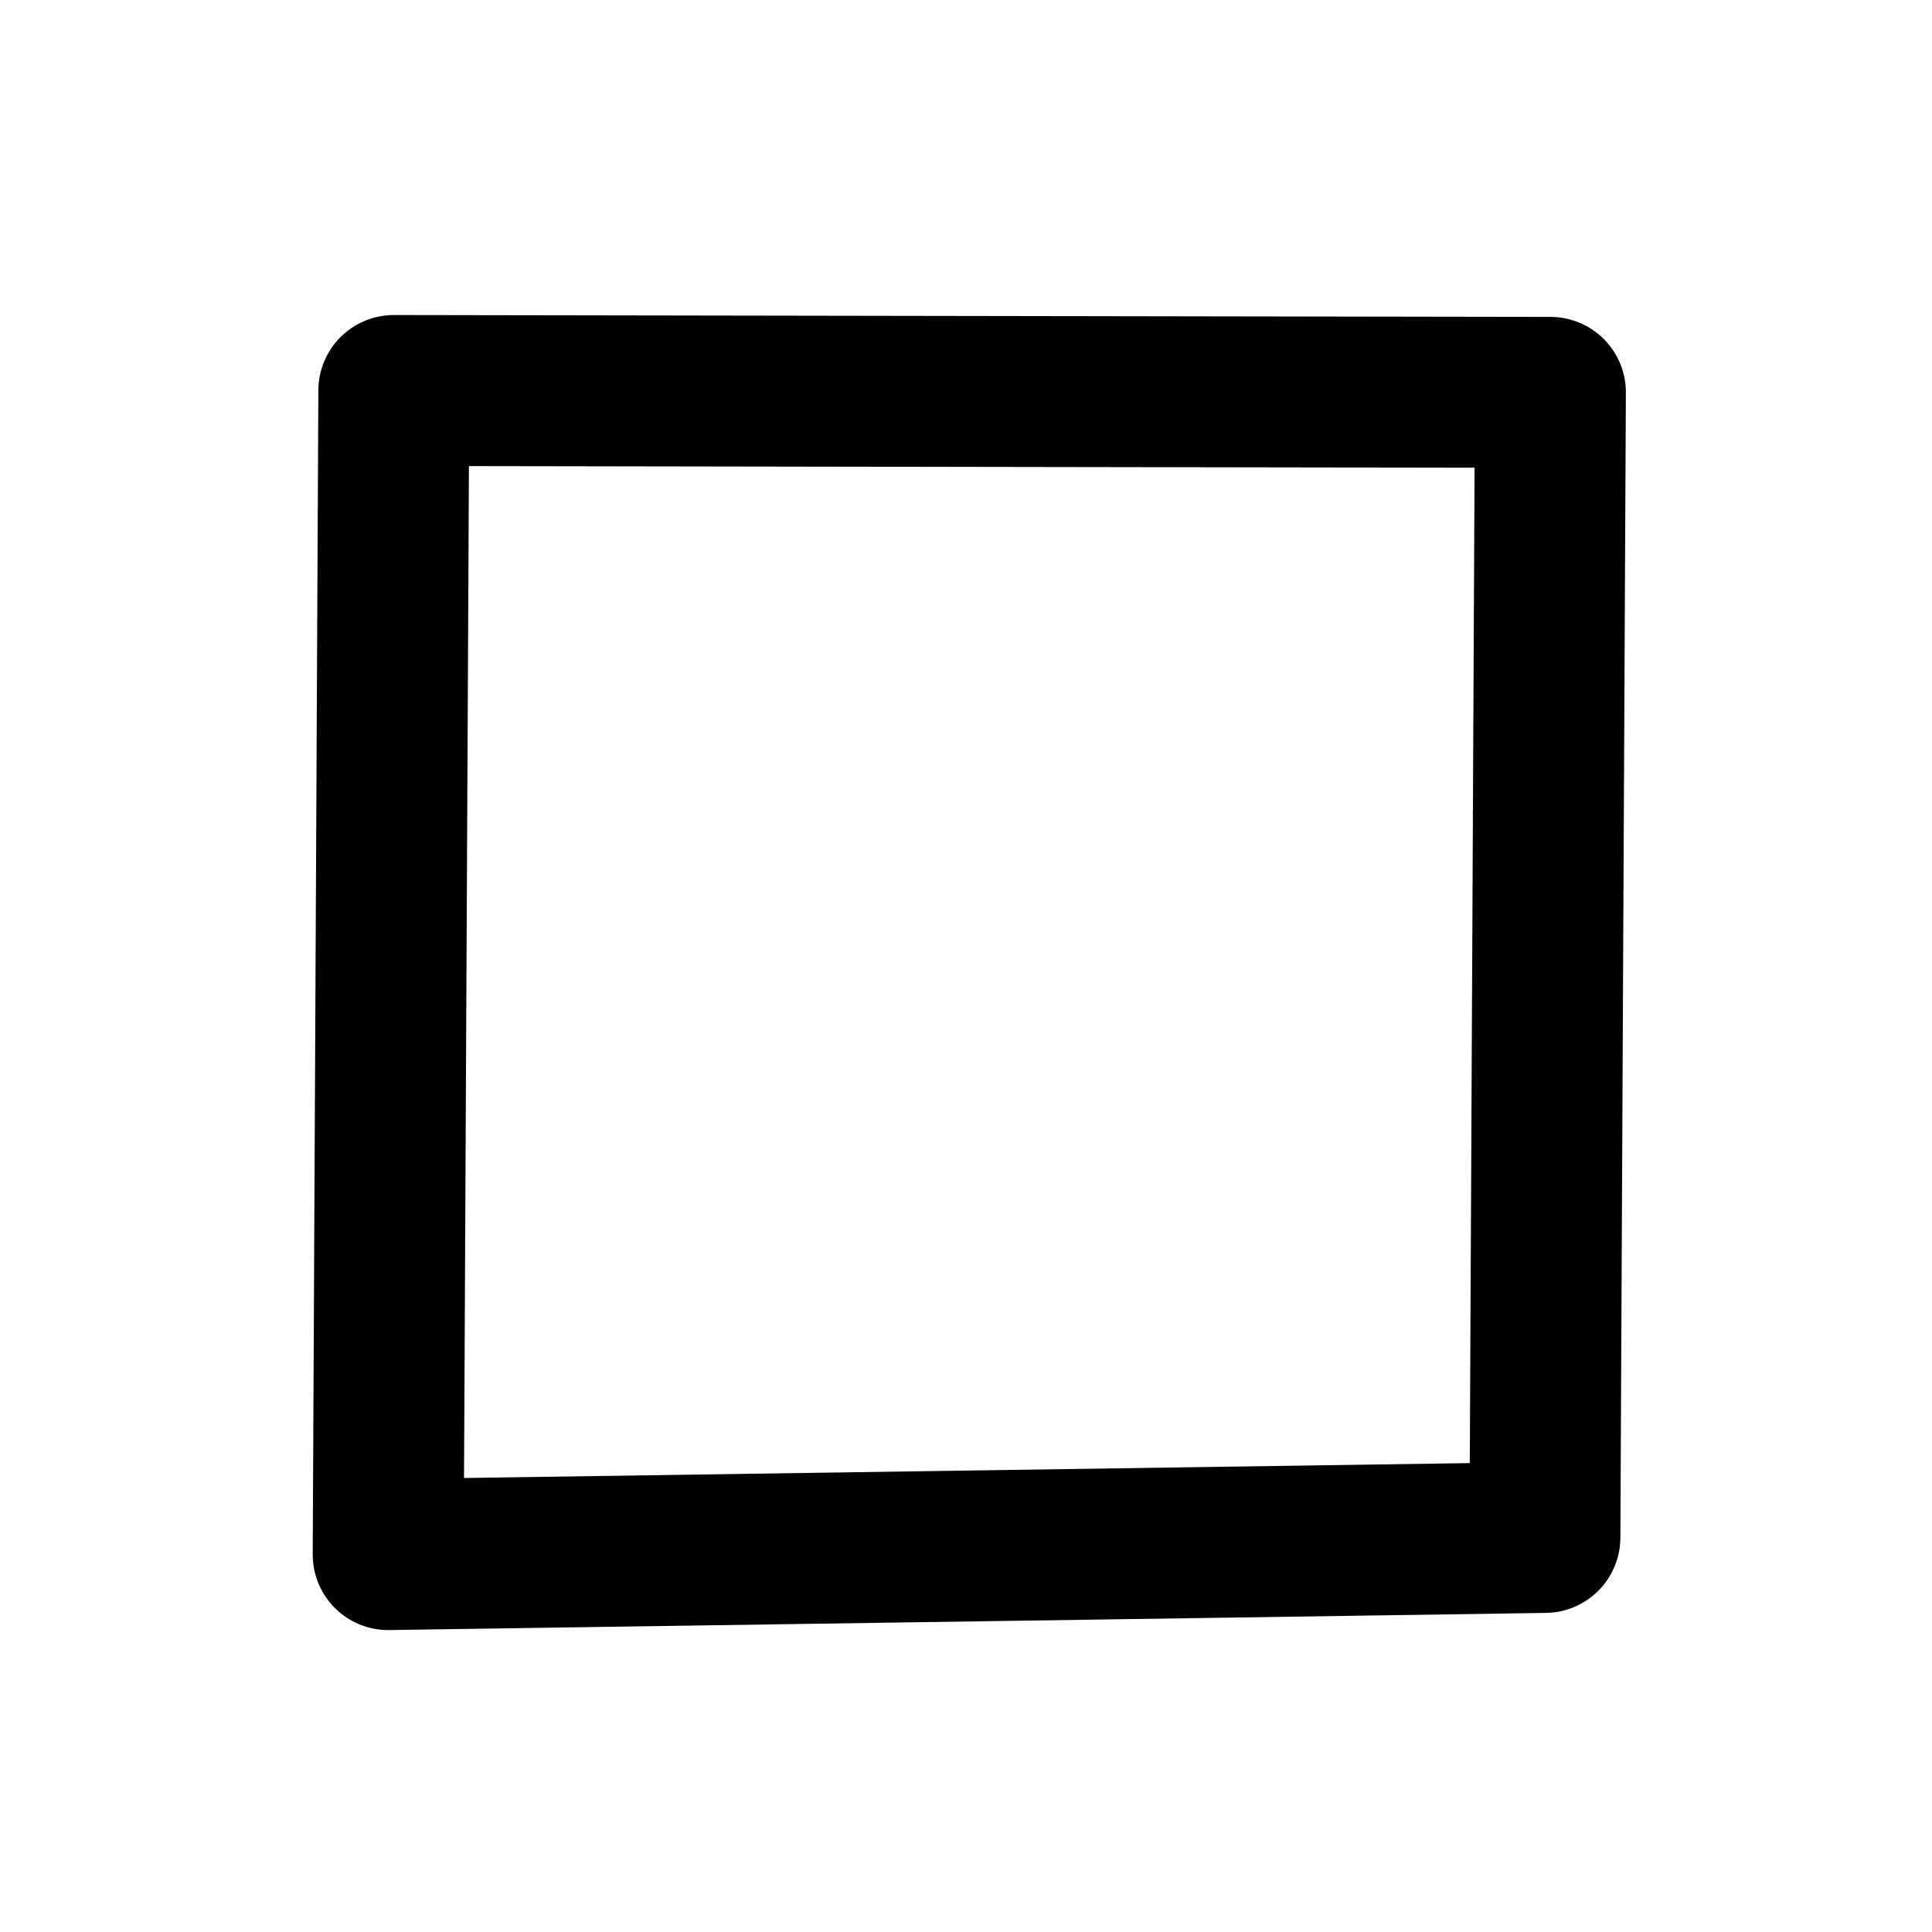 <?xml version="1.0" encoding="UTF-8" standalone="no"?>
<!-- Created with Inkscape (http://www.inkscape.org/) -->
<svg
   xmlns:dc="http://purl.org/dc/elements/1.1/"
   xmlns:cc="http://creativecommons.org/ns#"
   xmlns:rdf="http://www.w3.org/1999/02/22-rdf-syntax-ns#"
   xmlns:svg="http://www.w3.org/2000/svg"
   xmlns="http://www.w3.org/2000/svg"
   xmlns:sodipodi="http://sodipodi.sourceforge.net/DTD/sodipodi-0.dtd"
   xmlns:inkscape="http://www.inkscape.org/namespaces/inkscape"
   width="64px"
   height="64px"
   id="svg2383"
   sodipodi:version="0.32"
   inkscape:version="0.46"
   sodipodi:docname="C1CCC1.svg"
   inkscape:output_extension="org.inkscape.output.svg.inkscape"
   inkscape:export-filename="/home/timvdm/molsketch-helium-git/icons/double.png"
   inkscape:export-xdpi="90"
   inkscape:export-ydpi="90">
  <defs
     id="defs2385">
    <inkscape:perspective
       sodipodi:type="inkscape:persp3d"
       inkscape:vp_x="0 : 32 : 1"
       inkscape:vp_y="0 : 1000 : 0"
       inkscape:vp_z="64 : 32 : 1"
       inkscape:persp3d-origin="32 : 21.333333 : 1"
       id="perspective2391" />
  </defs>
  <sodipodi:namedview
     id="base"
     pagecolor="#ffffff"
     bordercolor="#666666"
     borderopacity="1.0"
     inkscape:pageopacity="0.0"
     inkscape:pageshadow="2"
     inkscape:zoom="11.313709"
     inkscape:cx="36.076119"
     inkscape:cy="31.281286"
     inkscape:current-layer="layer1"
     showgrid="true"
     inkscape:document-units="px"
     inkscape:grid-bbox="true"
     showguides="true"
     inkscape:guide-bbox="true"
     inkscape:window-width="1920"
     inkscape:window-height="1055"
     inkscape:window-x="1920"
     inkscape:window-y="0">
    <sodipodi:guide
       orientation="1,0"
       position="32.013,81.51"
       id="guide2393" />
    <sodipodi:guide
       orientation="1,0"
       position="69.811,14.528"
       id="guide2395" />
    <sodipodi:guide
       orientation="0,1"
       position="3.636,32.182"
       id="guide2397" />
    <sodipodi:guide
       orientation="1,0"
       position="-66,85.636"
       id="guide3199" />
    <sodipodi:guide
       orientation="1,0"
       position="5.091,46.545"
       id="guide4252" />
    <sodipodi:guide
       orientation="1,0"
       position="58.909,38.364"
       id="guide4254" />
    <sodipodi:guide
       orientation="0,1"
       position="10.455,58.909"
       id="guide4256" />
    <sodipodi:guide
       orientation="0,1"
       position="20.091,4.909"
       id="guide4258" />
  </sodipodi:namedview>
  <g
     id="layer1"
     inkscape:label="Layer 1"
     inkscape:groupmode="layer">
    <path
       style="fill:none;fill-rule:evenodd;stroke:#000000;stroke-width:5;stroke-linecap:round;stroke-linejoin:round;stroke-miterlimit:4;stroke-dasharray:none;stroke-opacity:1"
       d="M 13.046,12.936 L 51.359,12.998 L 51.177,50.93 L 12.859,51.498 L 13.046,12.936 z"
       id="path5044" />
  </g>
</svg>
